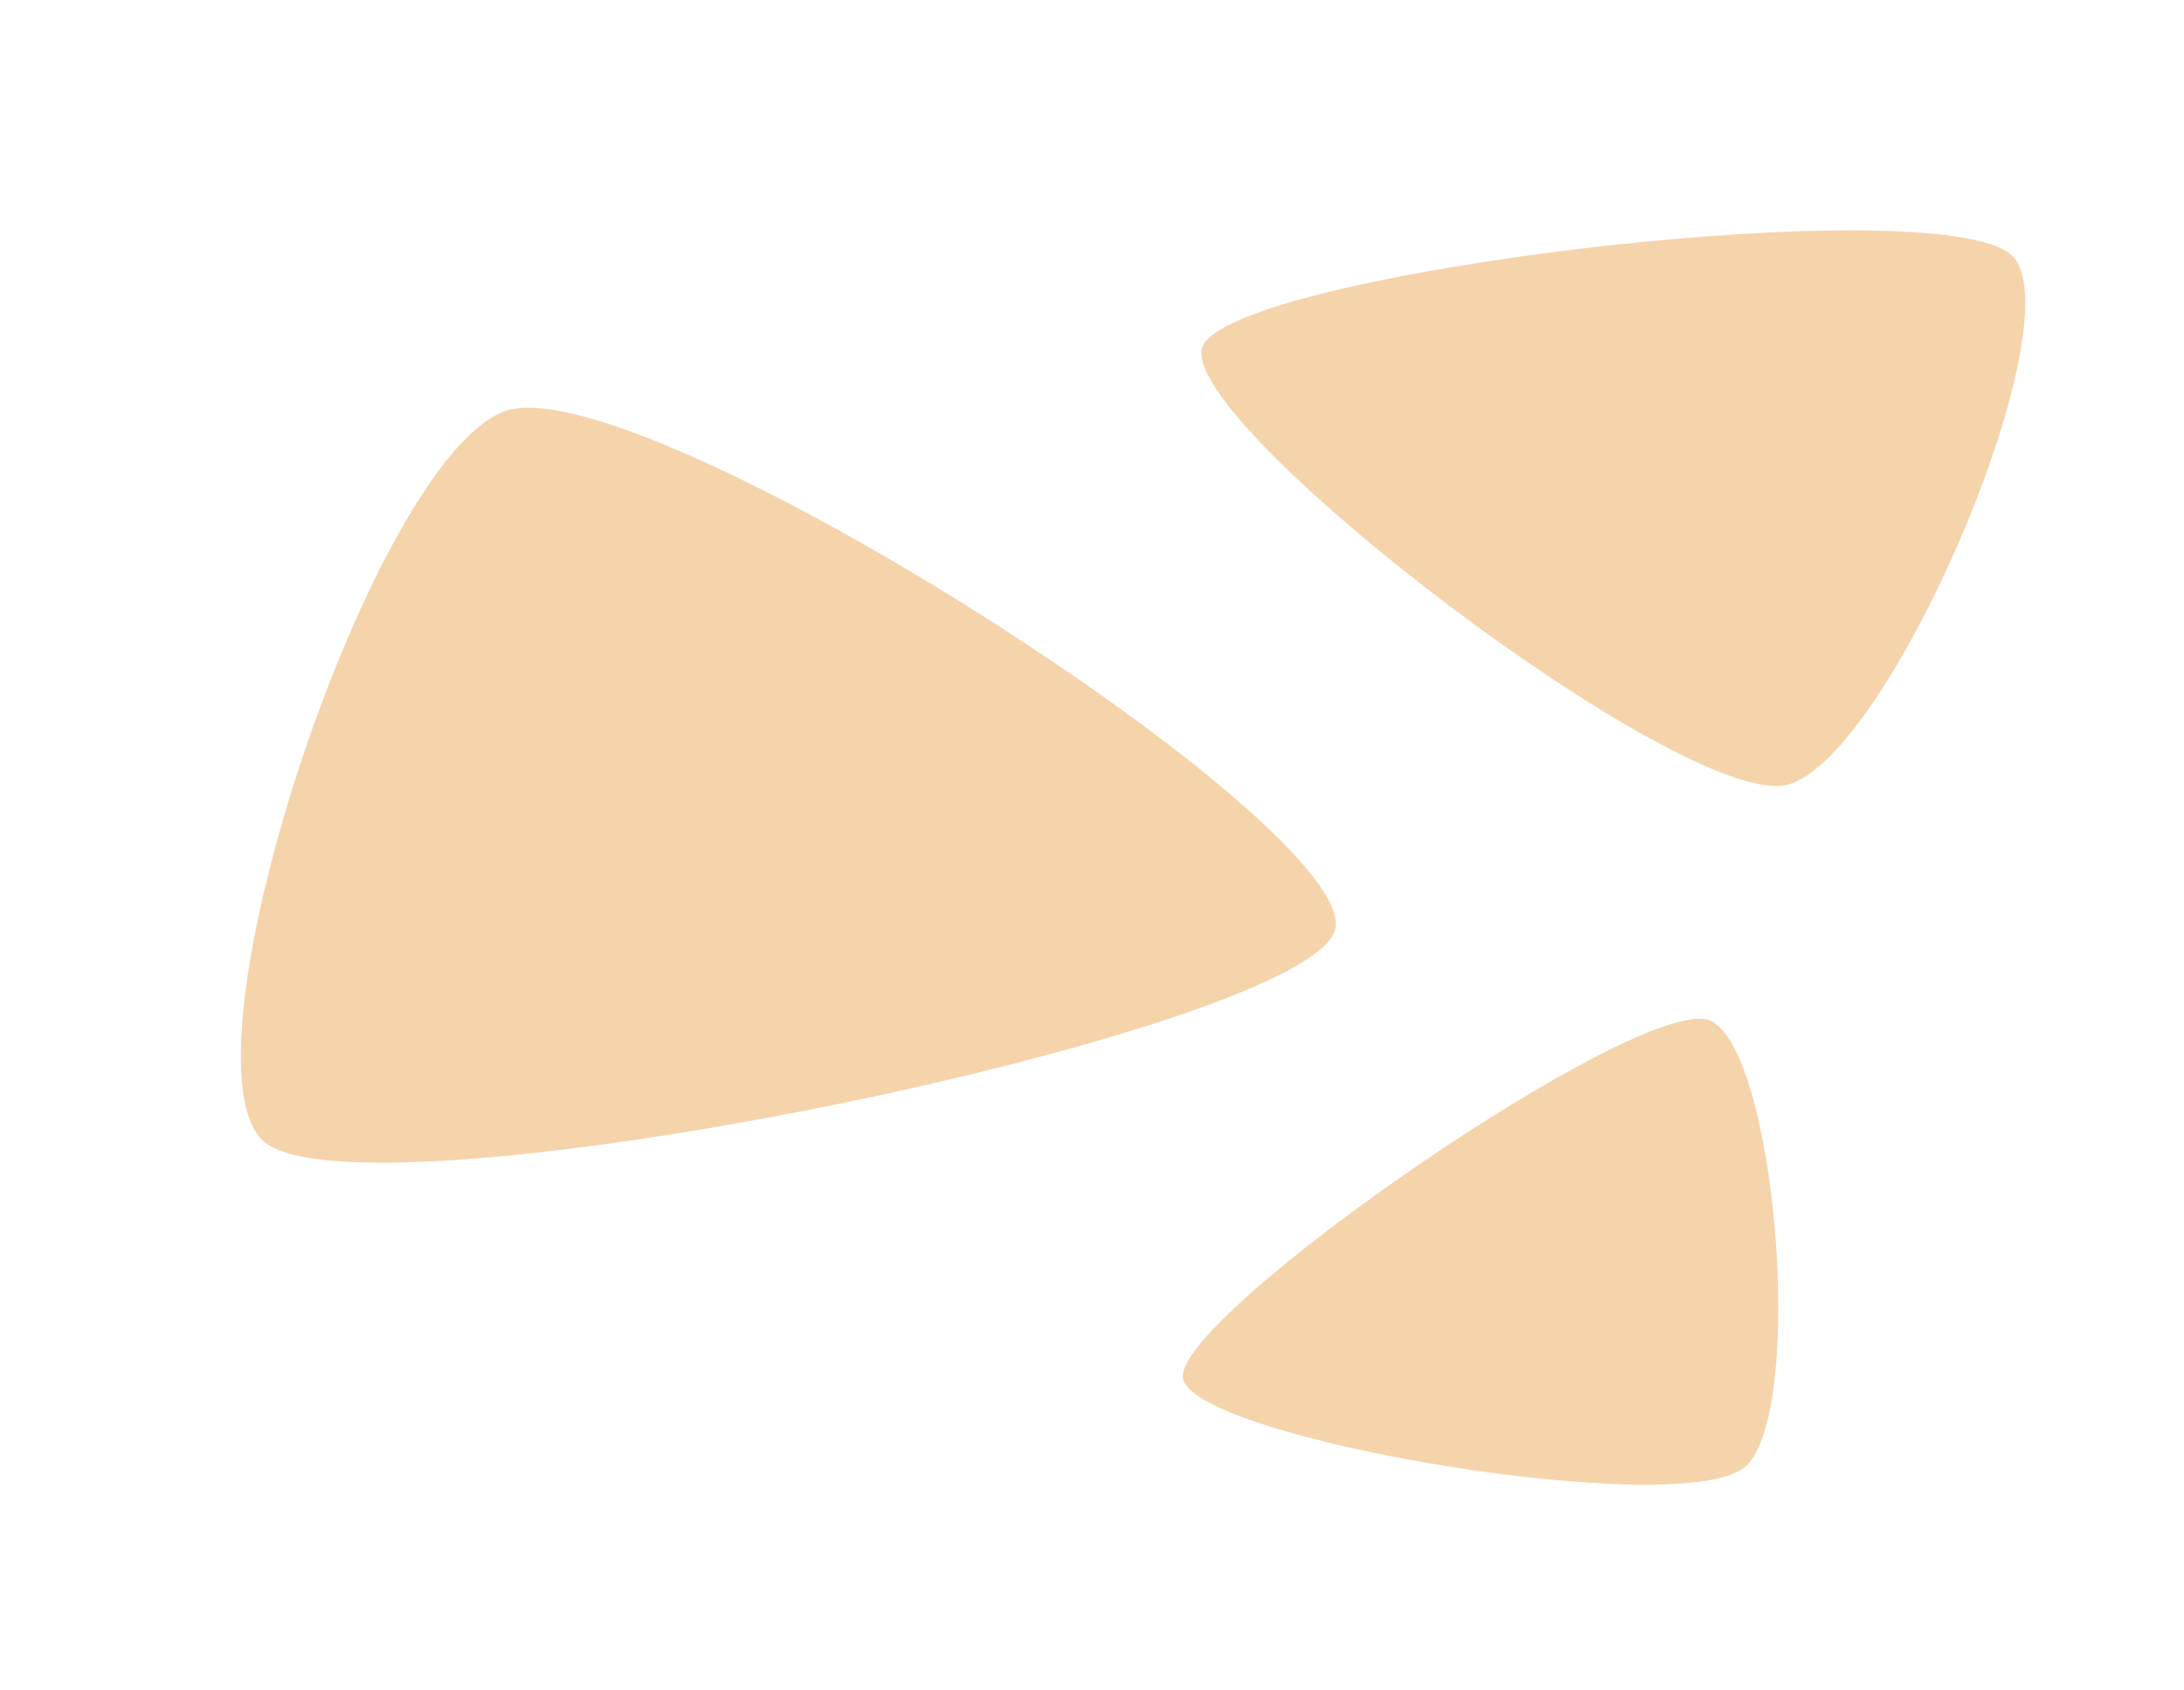 <svg width="212" height="164" viewBox="0 0 212 164" fill="none" xmlns="http://www.w3.org/2000/svg">
<path d="M25.3 110.489C17.273 101.461 36.186 44.648 48.97 39.914C61.754 35.179 131.959 80.109 129.613 90.174C127.267 100.239 33.327 119.517 25.3 110.489Z" fill="#F5D4AC"/>
<path d="M195.58 25.097C200.991 32.314 183.383 73.411 173.576 76.138C163.769 78.866 114.327 41.065 116.698 33.722C119.07 26.379 190.169 17.88 195.58 25.097Z" fill="#F5D4AC"/>
<path d="M166.059 99.062C172.419 102.065 175.257 136.812 169.491 142.266C163.724 147.72 115.866 139.68 114.825 133.754C113.784 127.828 159.699 96.059 166.059 99.062Z" fill="#F5D4AC"/>
</svg>

